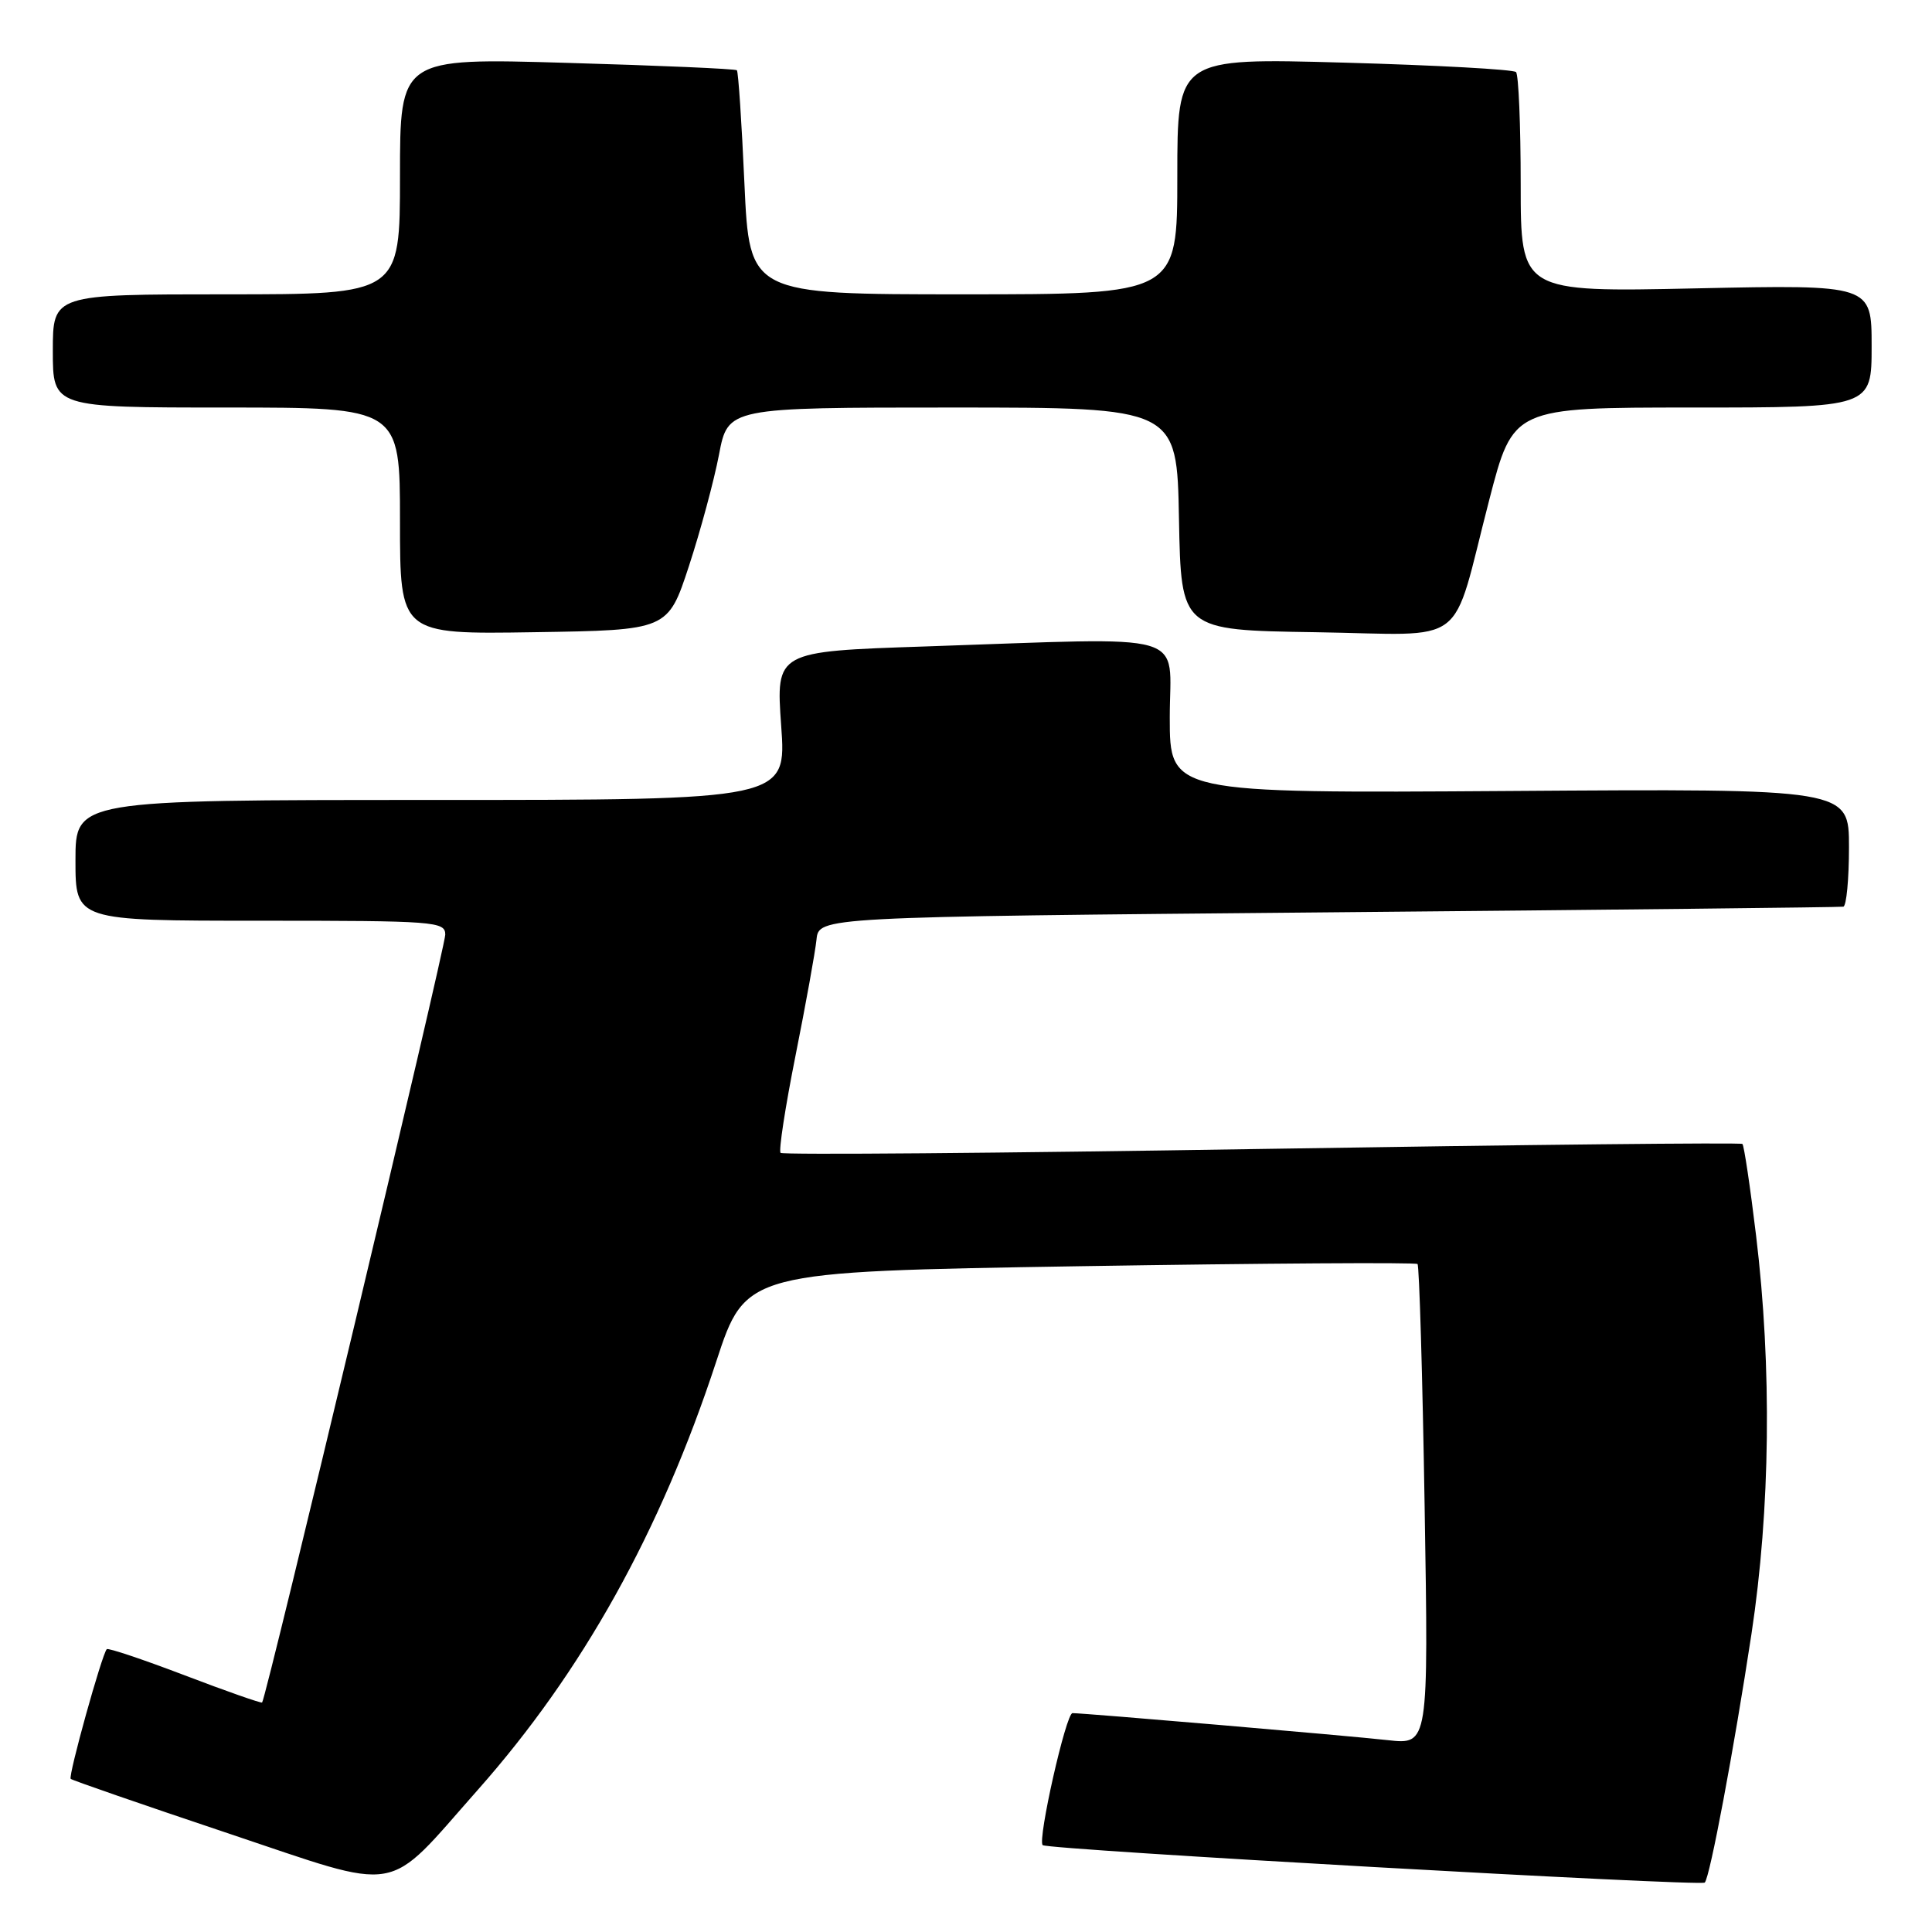 <?xml version="1.0" encoding="UTF-8" standalone="no"?>
<!DOCTYPE svg PUBLIC "-//W3C//DTD SVG 1.1//EN" "http://www.w3.org/Graphics/SVG/1.1/DTD/svg11.dtd" >
<svg xmlns="http://www.w3.org/2000/svg" xmlns:xlink="http://www.w3.org/1999/xlink" version="1.1" viewBox="0 0 256 256">
 <g >
 <path fill="currentColor"
d=" M 63.30 237.18 C 77.18 221.52 87.50 202.98 94.90 180.43 C 98.81 168.50 98.81 168.50 143.10 167.78 C 167.47 167.39 187.59 167.26 187.83 167.49 C 188.06 167.73 188.49 182.16 188.77 199.55 C 189.29 231.18 189.29 231.18 183.90 230.58 C 178.65 229.99 143.70 227.00 142.11 227.00 C 141.25 227.00 137.46 243.79 138.16 244.49 C 138.75 245.09 225.36 249.98 225.89 249.45 C 226.57 248.76 229.75 231.83 232.08 216.50 C 234.58 199.99 234.80 181.20 232.69 163.72 C 231.91 157.24 231.09 151.77 230.88 151.58 C 230.67 151.38 202.02 151.68 167.21 152.24 C 132.40 152.80 103.70 153.04 103.43 152.76 C 103.16 152.49 104.05 146.69 105.41 139.88 C 106.77 133.07 108.02 126.15 108.19 124.50 C 108.50 121.50 108.50 121.50 176.00 120.89 C 213.12 120.56 243.84 120.22 244.25 120.14 C 244.66 120.06 245.00 116.51 245.00 112.25 C 245.00 104.50 245.00 104.50 200.00 104.81 C 155.00 105.11 155.00 105.11 155.00 95.06 C 155.00 83.47 158.43 84.46 122.56 85.66 C 102.81 86.32 102.81 86.32 103.51 96.16 C 104.22 106.00 104.22 106.00 57.11 106.00 C 10.00 106.00 10.00 106.00 10.00 114.00 C 10.00 122.00 10.00 122.00 34.50 122.00 C 57.63 122.00 59.00 122.10 59.00 123.84 C 59.00 125.54 35.26 225.09 34.73 225.59 C 34.61 225.71 30.00 224.10 24.50 222.00 C 19.00 219.90 14.34 218.34 14.15 218.52 C 13.52 219.14 9.01 235.34 9.37 235.71 C 9.57 235.90 18.90 239.13 30.12 242.89 C 53.64 250.76 50.85 251.24 63.30 237.18 Z  M 91.29 75.00 C 92.82 70.33 94.61 63.69 95.27 60.25 C 96.46 54.00 96.46 54.00 126.20 54.00 C 155.95 54.00 155.95 54.00 156.22 68.75 C 156.50 83.50 156.50 83.50 174.27 83.77 C 194.94 84.09 192.15 86.21 197.33 66.25 C 200.50 54.00 200.50 54.00 224.25 54.00 C 248.00 54.00 248.00 54.00 248.00 45.86 C 248.00 37.72 248.00 37.72 224.75 38.21 C 201.50 38.71 201.50 38.71 201.50 24.44 C 201.50 16.59 201.22 9.89 200.88 9.55 C 200.53 9.20 190.30 8.64 178.13 8.30 C 156.00 7.68 156.00 7.68 156.00 23.34 C 156.00 39.00 156.00 39.00 127.66 39.00 C 99.31 39.00 99.31 39.00 98.64 24.32 C 98.28 16.25 97.83 9.49 97.64 9.31 C 97.45 9.12 87.33 8.68 75.15 8.33 C 53.00 7.68 53.00 7.68 53.00 23.34 C 53.00 39.00 53.00 39.00 30.00 39.00 C 7.00 39.00 7.00 39.00 7.00 46.50 C 7.00 54.00 7.00 54.00 30.00 54.00 C 53.00 54.00 53.00 54.00 53.00 69.02 C 53.00 84.05 53.00 84.05 70.75 83.77 C 88.50 83.50 88.50 83.50 91.29 75.00 Z "/>
</g>
</svg>